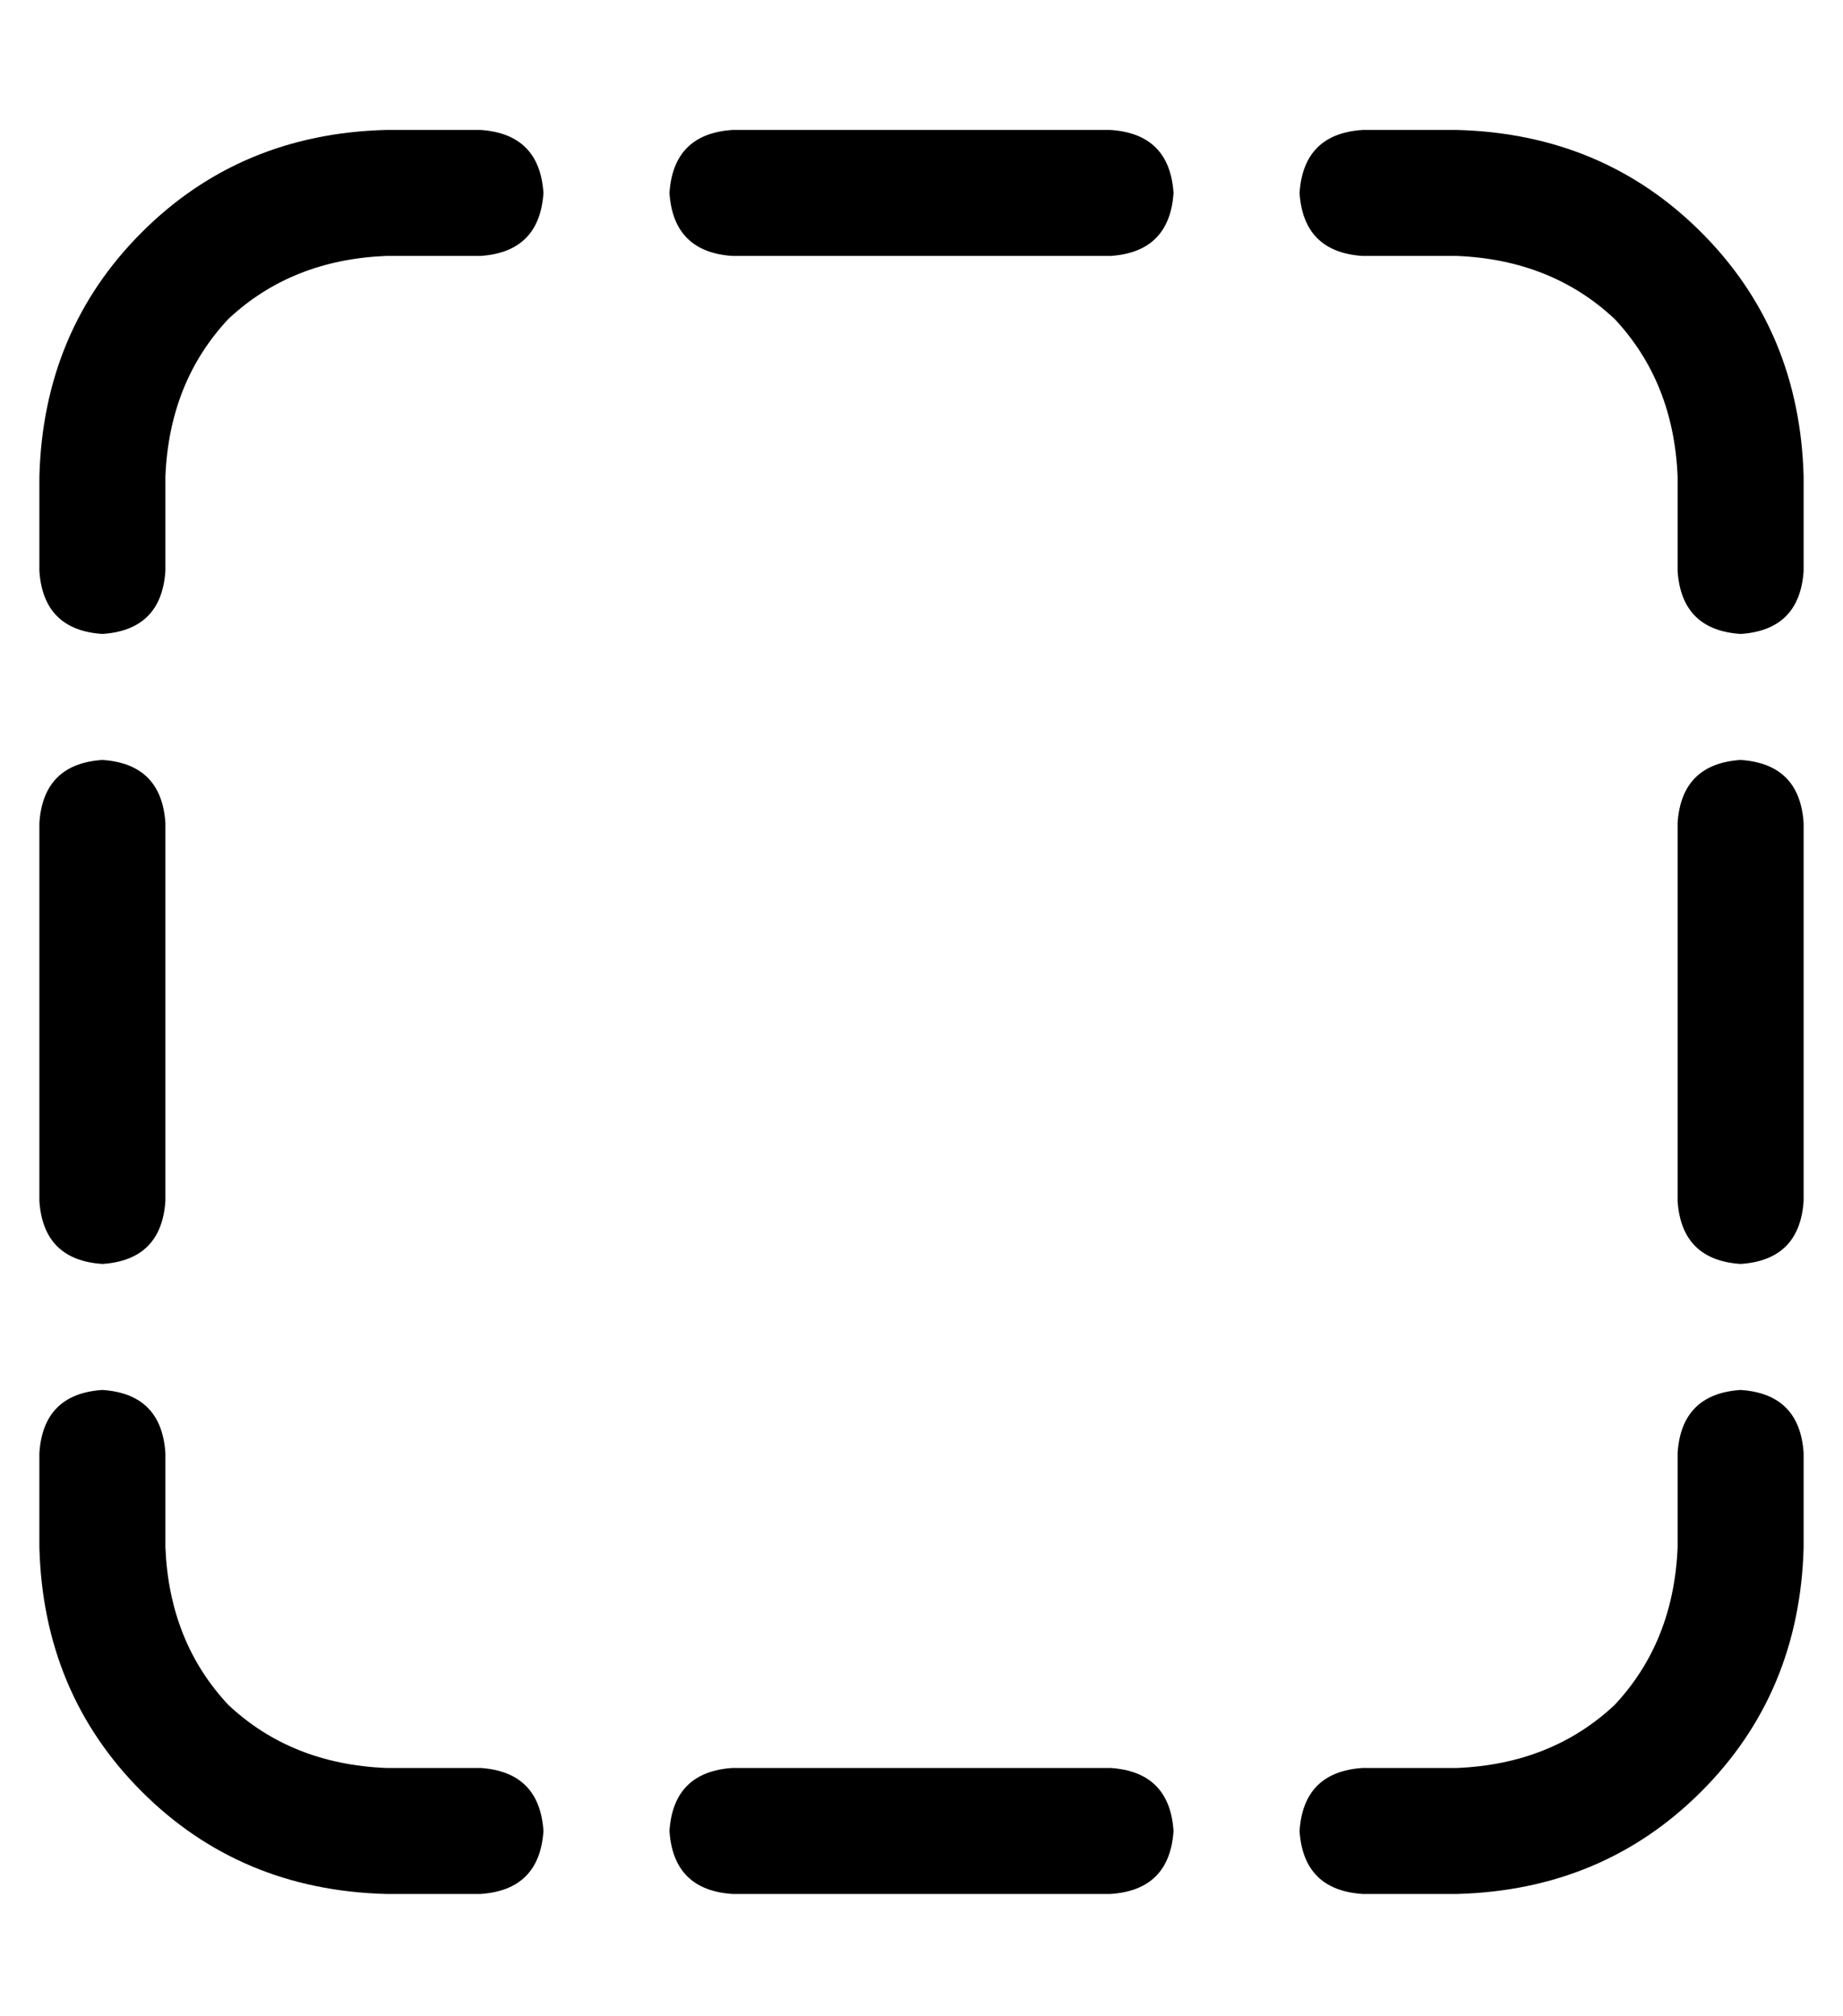 <?xml version="1.0" standalone="no"?>
<!DOCTYPE svg PUBLIC "-//W3C//DTD SVG 1.1//EN" "http://www.w3.org/Graphics/SVG/1.1/DTD/svg11.dtd" >
<svg xmlns="http://www.w3.org/2000/svg" xmlns:xlink="http://www.w3.org/1999/xlink" version="1.1" viewBox="-10 -40 468 512">
   <path fill="currentColor"
d="M88 -7h24h-24h24q15 1 16 16q-1 15 -16 16h-24v0q-24 1 -40 16q-15 16 -16 40v24v0q-1 15 -16 16q-15 -1 -16 -16v-24v0q1 -37 26 -62t62 -26v0zM16 153q15 1 16 16v96v0q-1 15 -16 16q-15 -1 -16 -16v-96v0q1 -15 16 -16v0zM432 153q15 1 16 16v96v0q-1 15 -16 16
q-15 -1 -16 -16v-96v0q1 -15 16 -16v0zM432 121q-15 -1 -16 -16v-24v0q-1 -24 -16 -40q-16 -15 -40 -16h-24v0q-15 -1 -16 -16q1 -15 16 -16h24v0q37 1 62 26t26 62v24v0q-1 15 -16 16v0zM448 329v24v-24v24q-1 37 -26 62t-62 26h-24v0q-15 -1 -16 -16q1 -15 16 -16h24v0
q24 -1 40 -16q15 -16 16 -40v-24v0q1 -15 16 -16q15 1 16 16v0zM32 329v24v-24v24q1 24 16 40q16 15 40 16h24v0q15 1 16 16q-1 15 -16 16h-24v0q-37 -1 -62 -26t-26 -62v-24v0q1 -15 16 -16q15 1 16 16v0zM176 441q-15 -1 -16 -16q1 -15 16 -16h96v0q15 1 16 16
q-1 15 -16 16h-96v0zM160 9q1 -15 16 -16h96v0q15 1 16 16q-1 15 -16 16h-96v0q-15 -1 -16 -16v0z" />
</svg>

